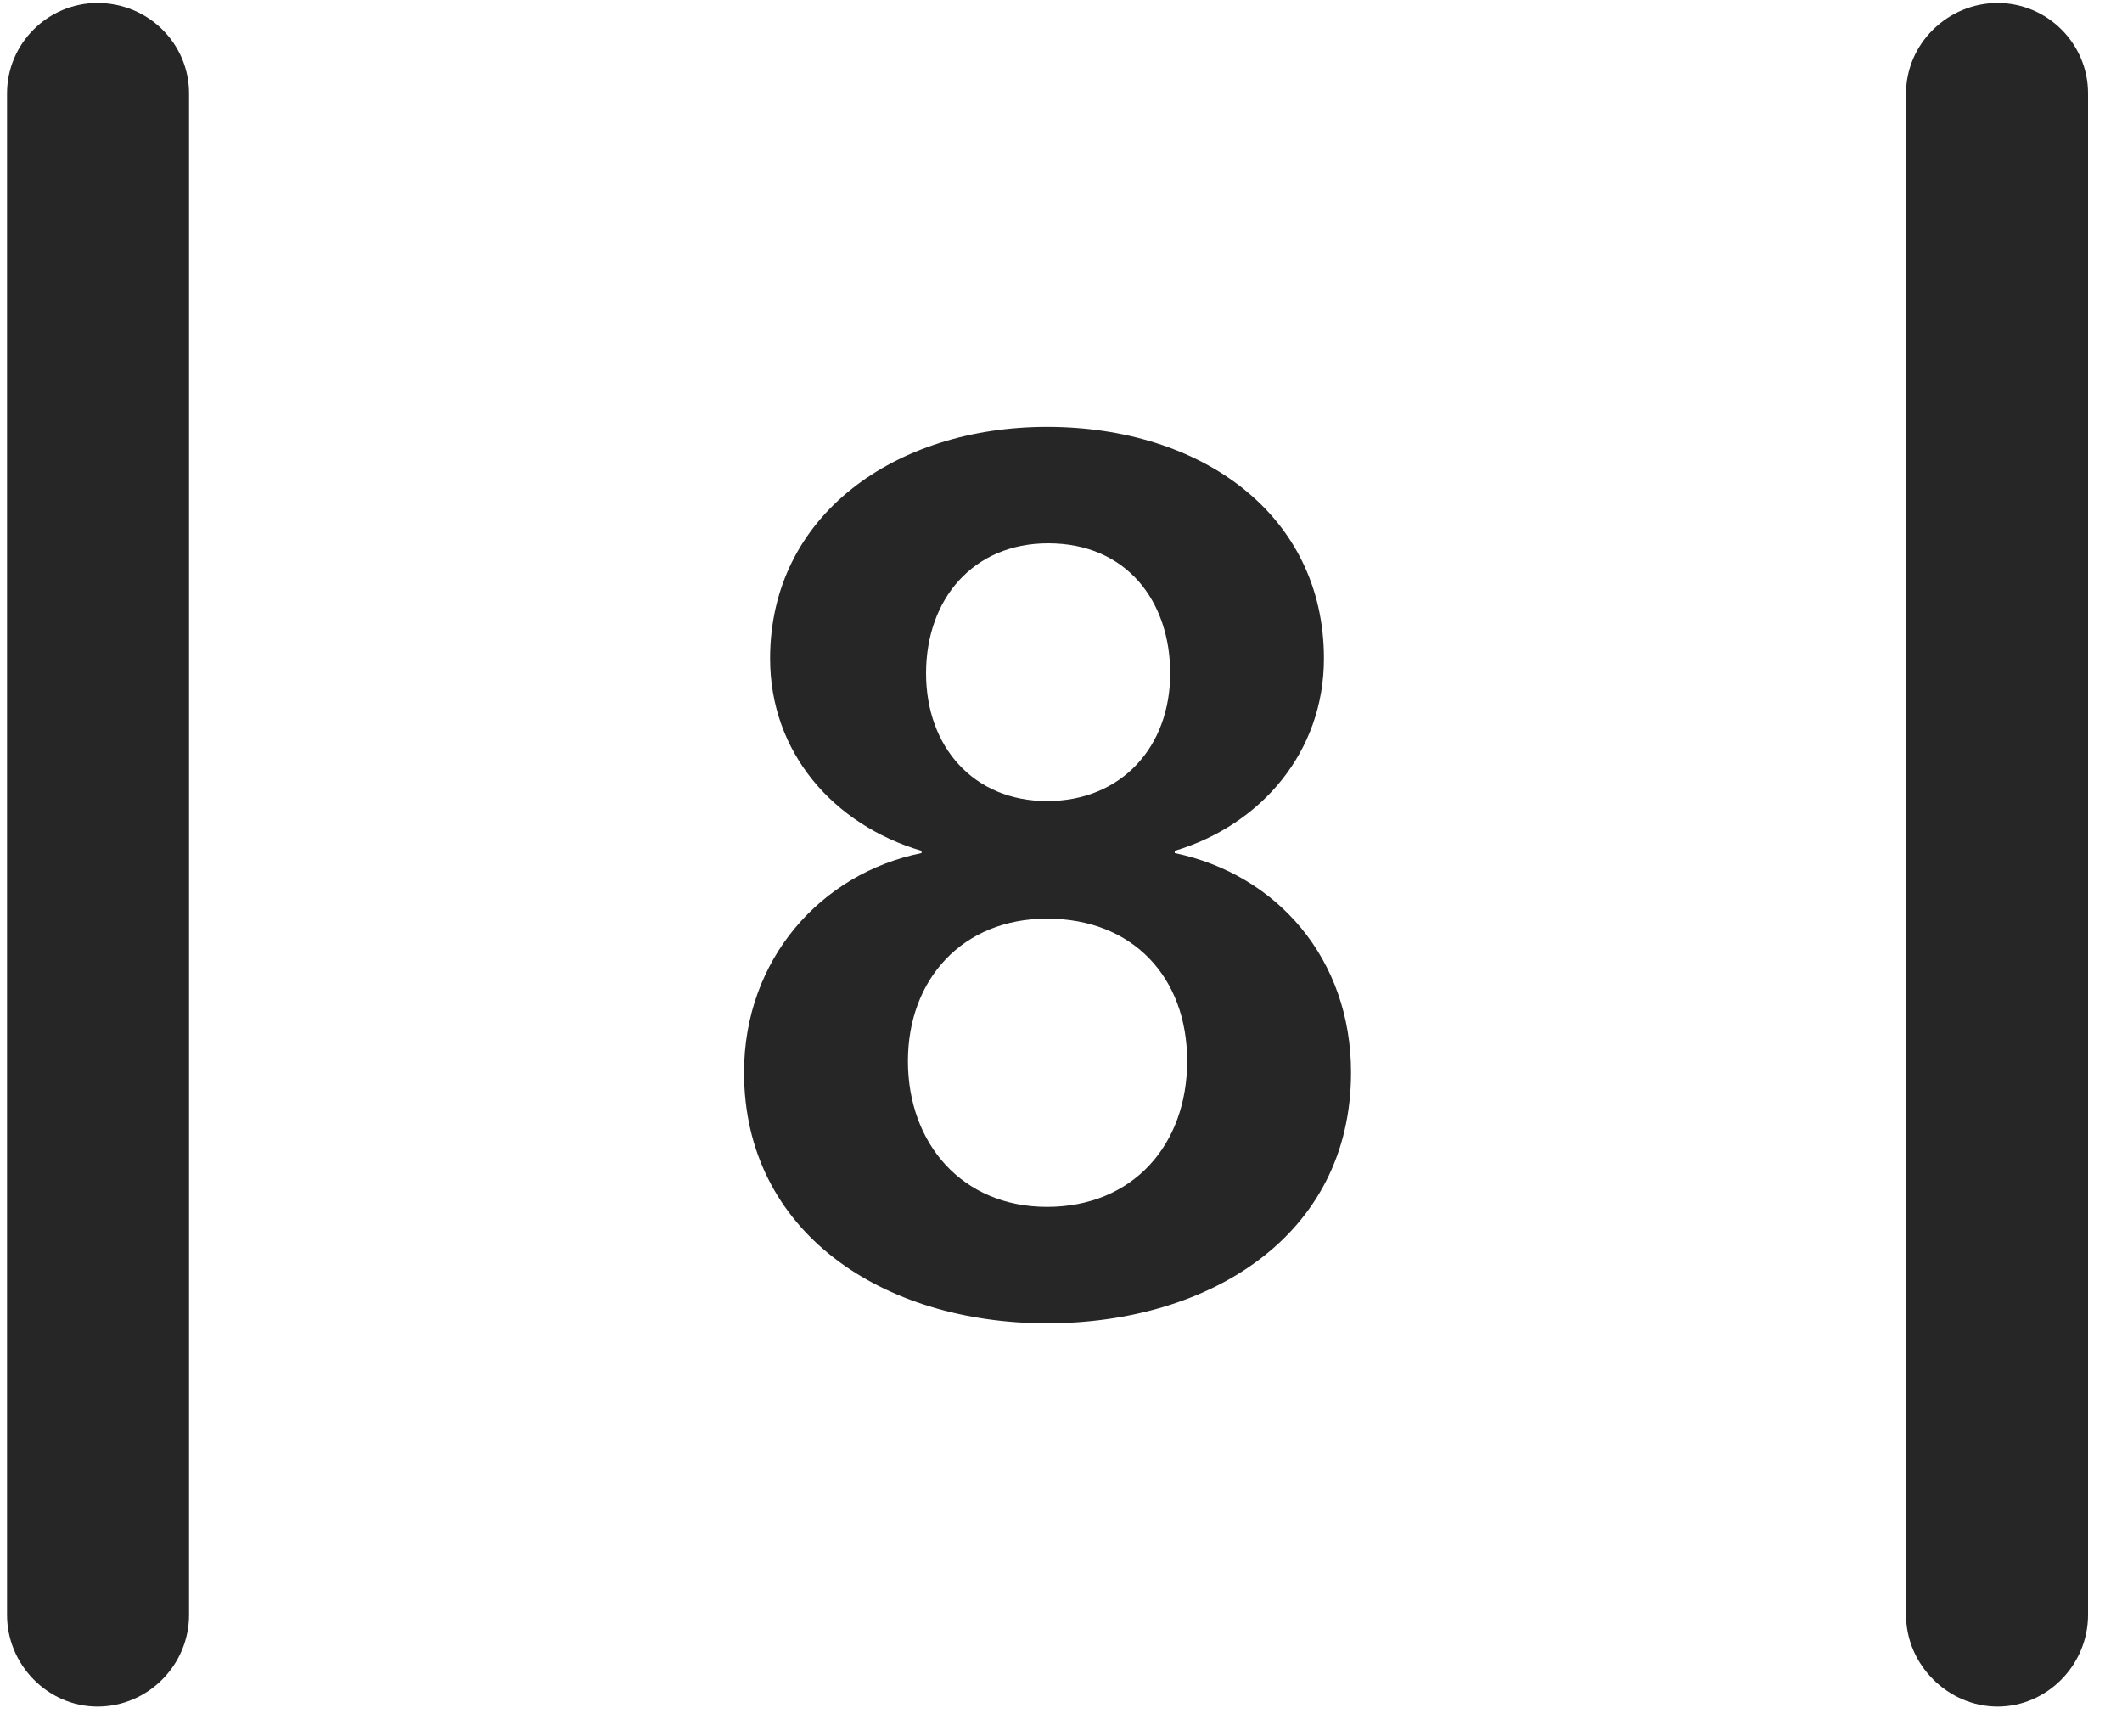 <svg width="22" height="18" viewBox="0 0 22 18" fill="none" xmlns="http://www.w3.org/2000/svg">
<g clip-path="url(#clip0_2207_3006)">
<path d="M0.073 16.741C0.073 17.257 0.495 17.691 1.011 17.691C1.538 17.691 1.96 17.257 1.96 16.741V0.968C1.96 0.452 1.538 0.031 1.011 0.031C0.495 0.031 0.073 0.452 0.073 0.968V16.741ZM19.761 16.741C19.761 17.257 20.195 17.691 20.71 17.691C21.226 17.691 21.648 17.257 21.648 16.741V0.968C21.648 0.452 21.226 0.031 20.71 0.031C20.195 0.031 19.761 0.452 19.761 0.968V16.741Z" fill="black" fill-opacity="0.85"/>
<path d="M10.855 13.718C12.53 13.718 14.007 12.816 14.007 11.117C14.007 9.945 13.245 9.066 12.179 8.843V8.82C13.081 8.55 13.726 7.788 13.726 6.827C13.726 5.339 12.46 4.425 10.855 4.425C9.284 4.425 7.984 5.339 7.984 6.827C7.984 7.8 8.64 8.55 9.554 8.82V8.843C8.511 9.054 7.714 9.945 7.714 11.117C7.714 12.769 9.144 13.718 10.855 13.718ZM10.855 8.304C10.093 8.304 9.601 7.741 9.601 6.98C9.601 6.206 10.093 5.632 10.867 5.632C11.687 5.632 12.132 6.241 12.132 6.98C12.132 7.741 11.628 8.304 10.855 8.304ZM10.855 12.511C9.976 12.511 9.413 11.855 9.413 10.999C9.413 10.155 9.976 9.523 10.855 9.523C11.745 9.523 12.308 10.132 12.308 10.999C12.308 11.867 11.745 12.511 10.855 12.511Z" fill="black" fill-opacity="0.85"/>
</g>
<defs>
<clipPath id="clip0_2207_3006">
<rect width="21.574" height="17.684" fill="white" transform="translate(0.073 0.007)"/>
</clipPath>
</defs>
</svg>
